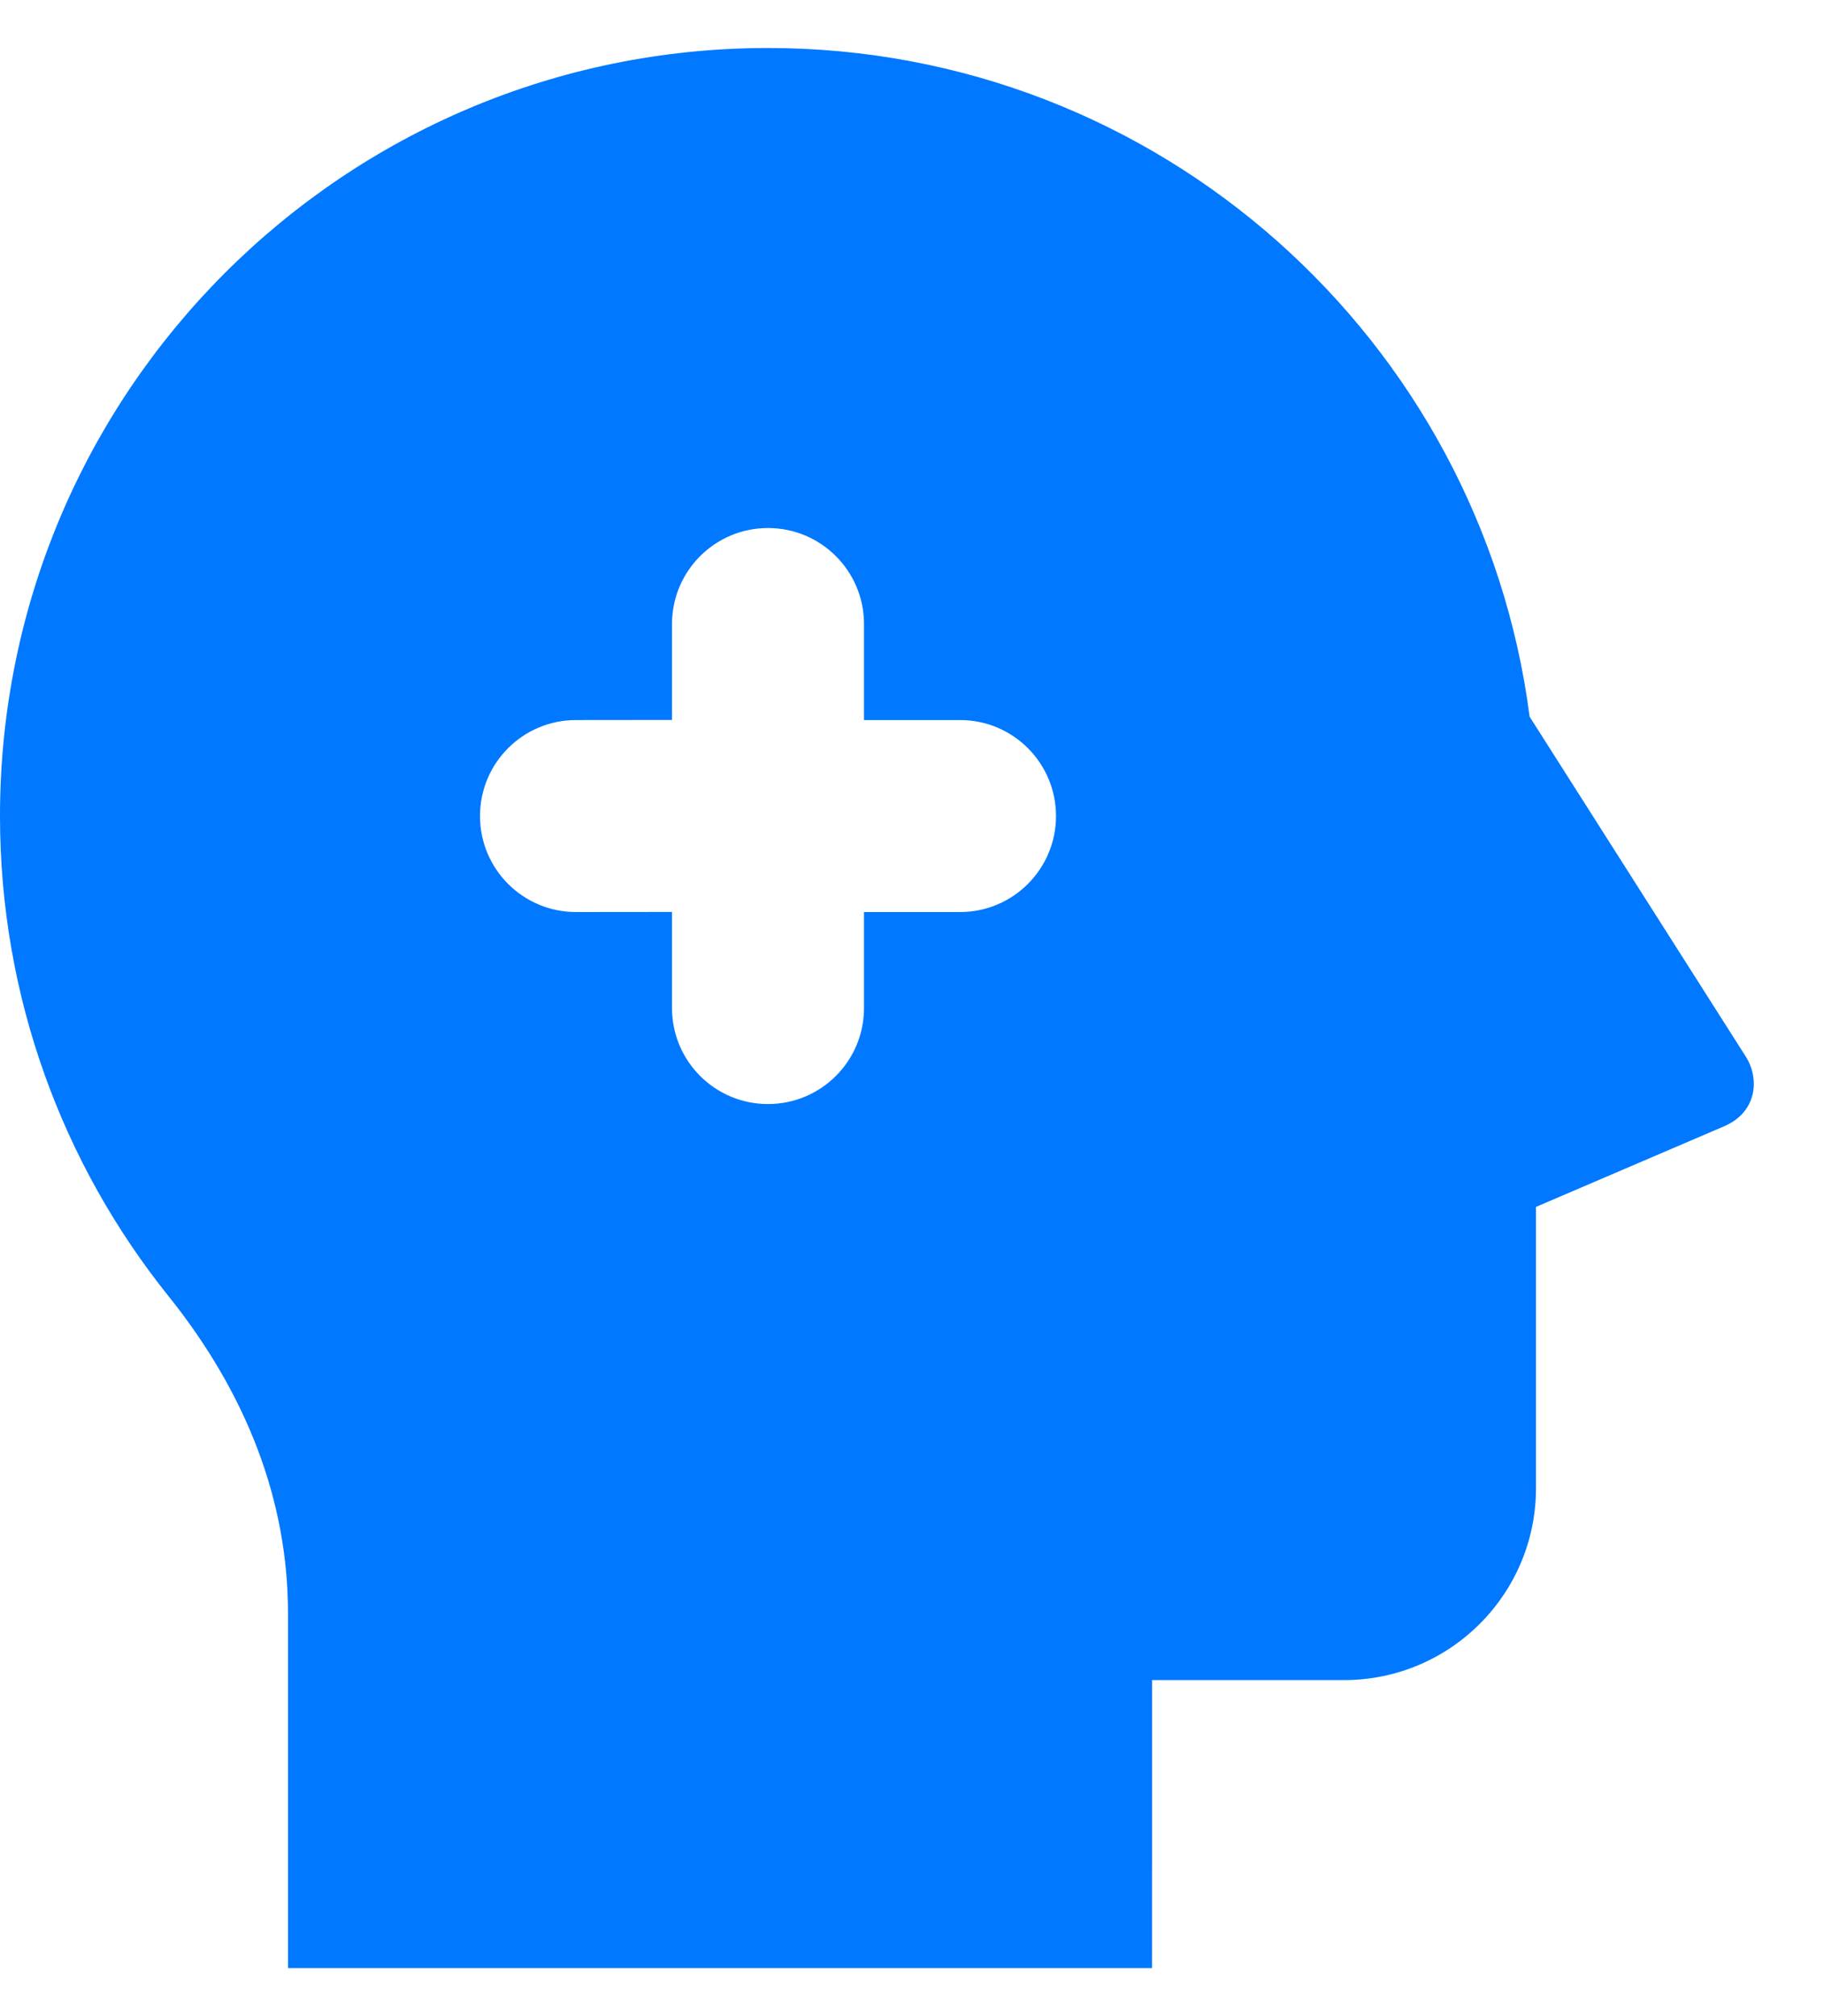 <svg width="38" height="42" viewBox="0 0 38 42" fill="none" xmlns="http://www.w3.org/2000/svg" xmlns:xlink="http://www.w3.org/1999/xlink">
<path d="M16,1C24.135,1 30.852,7.071 31.867,14.93L36.368,22.007C36.665,22.473 36.605,23.169 35.919,23.463L32,25.142L32,31C32,33.209 30.209,35 28,35L24.002,35L24,41L6,41L6,33.612C6.001,31.25 5.127,29.017 3.511,27.002C1.314,24.263 0,20.785 0,17C0,8.163 7.163,1 16,1ZM16,11C14.895,11 14,11.895 14,13L14,14.998L12,15C10.895,15 10,15.895 10,17C10,18.105 10.895,19 12,19L14,18.998L14,21C14,22.105 14.895,23 16,23C17.105,23 18,22.105 18,21L18,19L20,19C21.105,19 22,18.105 22,17C22,15.895 21.105,15 20,15L18,15L18,13C18,11.895 17.105,11 16,11Z" fill="#0078FF"/>
</svg>
